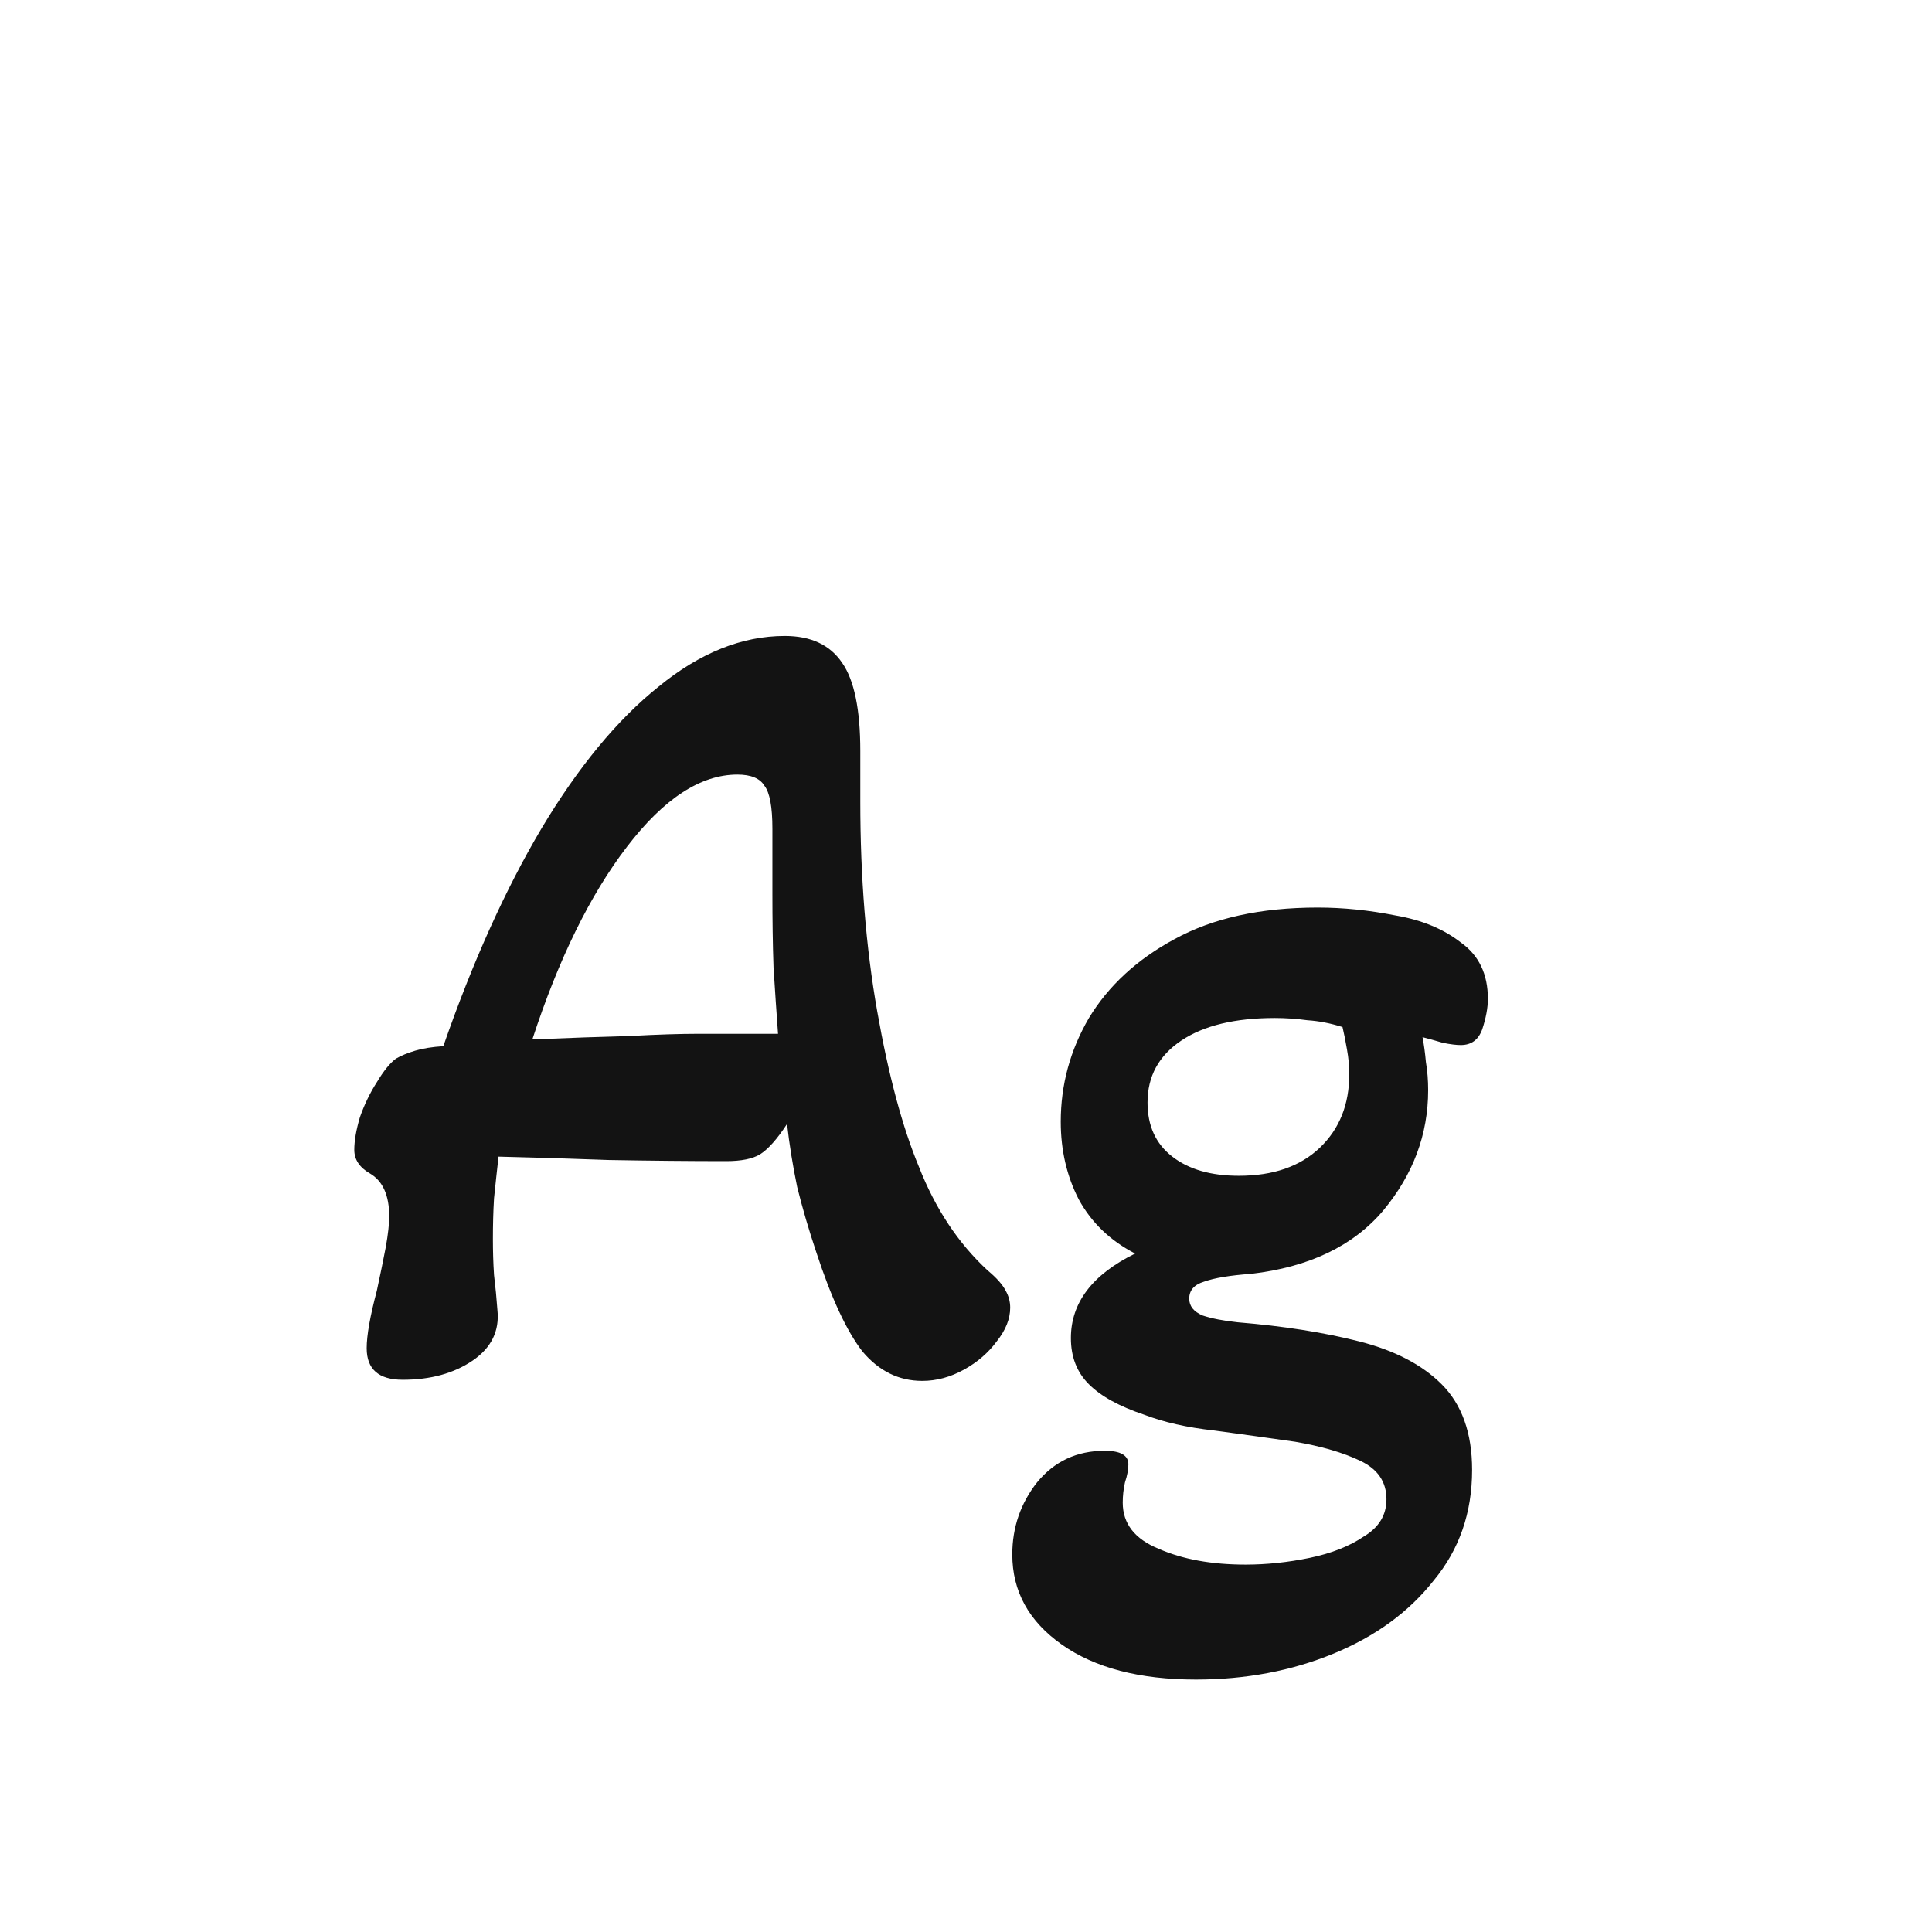 <svg width="24" height="24" viewBox="0 0 24 24" fill="none" xmlns="http://www.w3.org/2000/svg">
<path d="M11.457 17.154C11.167 17.154 10.92 17.033 10.715 16.79C10.519 16.538 10.327 16.127 10.141 15.558C10.047 15.278 9.968 15.007 9.903 14.746C9.847 14.475 9.805 14.214 9.777 13.962C9.655 14.149 9.543 14.275 9.441 14.34C9.347 14.396 9.207 14.424 9.021 14.424C8.563 14.424 8.078 14.419 7.565 14.41C7.051 14.391 6.594 14.377 6.193 14.368C6.174 14.536 6.155 14.709 6.137 14.886C6.127 15.054 6.123 15.222 6.123 15.39C6.123 15.539 6.127 15.689 6.137 15.838C6.155 15.987 6.169 16.132 6.179 16.272C6.207 16.533 6.104 16.743 5.871 16.902C5.637 17.061 5.348 17.14 5.003 17.14C4.704 17.14 4.555 17.009 4.555 16.748C4.555 16.589 4.597 16.351 4.681 16.034C4.727 15.819 4.765 15.637 4.793 15.488C4.821 15.329 4.835 15.203 4.835 15.11C4.835 14.849 4.755 14.671 4.597 14.578C4.466 14.503 4.401 14.405 4.401 14.284C4.401 14.172 4.424 14.037 4.471 13.878C4.527 13.719 4.597 13.575 4.681 13.444C4.765 13.304 4.844 13.206 4.919 13.15C4.984 13.113 5.063 13.08 5.157 13.052C5.25 13.024 5.367 13.005 5.507 12.996C5.871 11.951 6.277 11.05 6.725 10.294C7.182 9.529 7.667 8.941 8.181 8.53C8.694 8.11 9.217 7.9 9.749 7.9C10.075 7.9 10.313 8.012 10.463 8.236C10.612 8.451 10.687 8.815 10.687 9.328V9.958C10.687 10.901 10.757 11.769 10.897 12.562C11.037 13.355 11.209 13.999 11.415 14.494C11.62 15.017 11.905 15.446 12.269 15.782C12.381 15.875 12.455 15.959 12.493 16.034C12.53 16.099 12.549 16.169 12.549 16.244C12.549 16.384 12.493 16.524 12.381 16.664C12.278 16.804 12.143 16.921 11.975 17.014C11.807 17.107 11.634 17.154 11.457 17.154ZM6.613 12.912C7.07 12.893 7.471 12.879 7.817 12.87C8.162 12.851 8.451 12.842 8.685 12.842H9.665C9.646 12.581 9.627 12.305 9.609 12.016C9.599 11.727 9.595 11.423 9.595 11.106V10.294C9.595 10.023 9.562 9.846 9.497 9.762C9.441 9.669 9.329 9.622 9.161 9.622C8.703 9.622 8.246 9.921 7.789 10.518C7.331 11.115 6.939 11.913 6.613 12.912ZM14.857 20.864C14.157 20.864 13.601 20.719 13.191 20.43C12.78 20.141 12.575 19.767 12.575 19.31C12.575 18.974 12.678 18.675 12.883 18.414C13.098 18.153 13.377 18.022 13.723 18.022C13.919 18.022 14.017 18.078 14.017 18.19C14.017 18.255 14.003 18.33 13.975 18.414C13.956 18.498 13.947 18.582 13.947 18.666C13.947 18.927 14.096 19.119 14.395 19.24C14.694 19.371 15.053 19.436 15.473 19.436C15.734 19.436 16 19.408 16.271 19.352C16.541 19.296 16.765 19.207 16.943 19.086C17.13 18.974 17.223 18.82 17.223 18.624C17.223 18.409 17.116 18.251 16.901 18.148C16.686 18.045 16.416 17.966 16.089 17.91C15.762 17.863 15.426 17.817 15.081 17.77C14.745 17.733 14.456 17.667 14.213 17.574C13.905 17.471 13.676 17.345 13.527 17.196C13.377 17.047 13.303 16.855 13.303 16.622C13.303 16.183 13.569 15.833 14.101 15.572C13.793 15.413 13.559 15.189 13.401 14.9C13.252 14.611 13.177 14.289 13.177 13.934C13.177 13.477 13.293 13.047 13.527 12.646C13.77 12.245 14.124 11.918 14.591 11.666C15.067 11.405 15.659 11.274 16.369 11.274C16.686 11.274 17.008 11.307 17.335 11.372C17.662 11.428 17.932 11.54 18.147 11.708C18.371 11.867 18.483 12.1 18.483 12.408C18.483 12.52 18.459 12.646 18.413 12.786C18.366 12.917 18.277 12.982 18.147 12.982C18.091 12.982 18.016 12.973 17.923 12.954C17.829 12.926 17.745 12.903 17.671 12.884C17.689 12.977 17.703 13.08 17.713 13.192C17.732 13.304 17.741 13.421 17.741 13.542C17.741 14.093 17.554 14.592 17.181 15.04C16.808 15.479 16.262 15.74 15.543 15.824C15.281 15.843 15.085 15.875 14.955 15.922C14.834 15.959 14.773 16.029 14.773 16.132C14.773 16.225 14.829 16.295 14.941 16.342C15.053 16.379 15.197 16.407 15.375 16.426C15.944 16.473 16.448 16.552 16.887 16.664C17.326 16.776 17.666 16.953 17.909 17.196C18.161 17.448 18.287 17.803 18.287 18.26C18.287 18.792 18.128 19.249 17.811 19.632C17.503 20.024 17.087 20.327 16.565 20.542C16.042 20.757 15.473 20.864 14.857 20.864ZM15.389 14.606C15.818 14.606 16.154 14.489 16.397 14.256C16.64 14.023 16.761 13.719 16.761 13.346C16.761 13.243 16.752 13.141 16.733 13.038C16.714 12.926 16.695 12.833 16.677 12.758C16.527 12.711 16.383 12.683 16.243 12.674C16.103 12.655 15.967 12.646 15.837 12.646C15.342 12.646 14.955 12.739 14.675 12.926C14.395 13.113 14.255 13.369 14.255 13.696C14.255 13.985 14.357 14.209 14.563 14.368C14.768 14.527 15.043 14.606 15.389 14.606Z" fill="#131313"/>
</svg>
